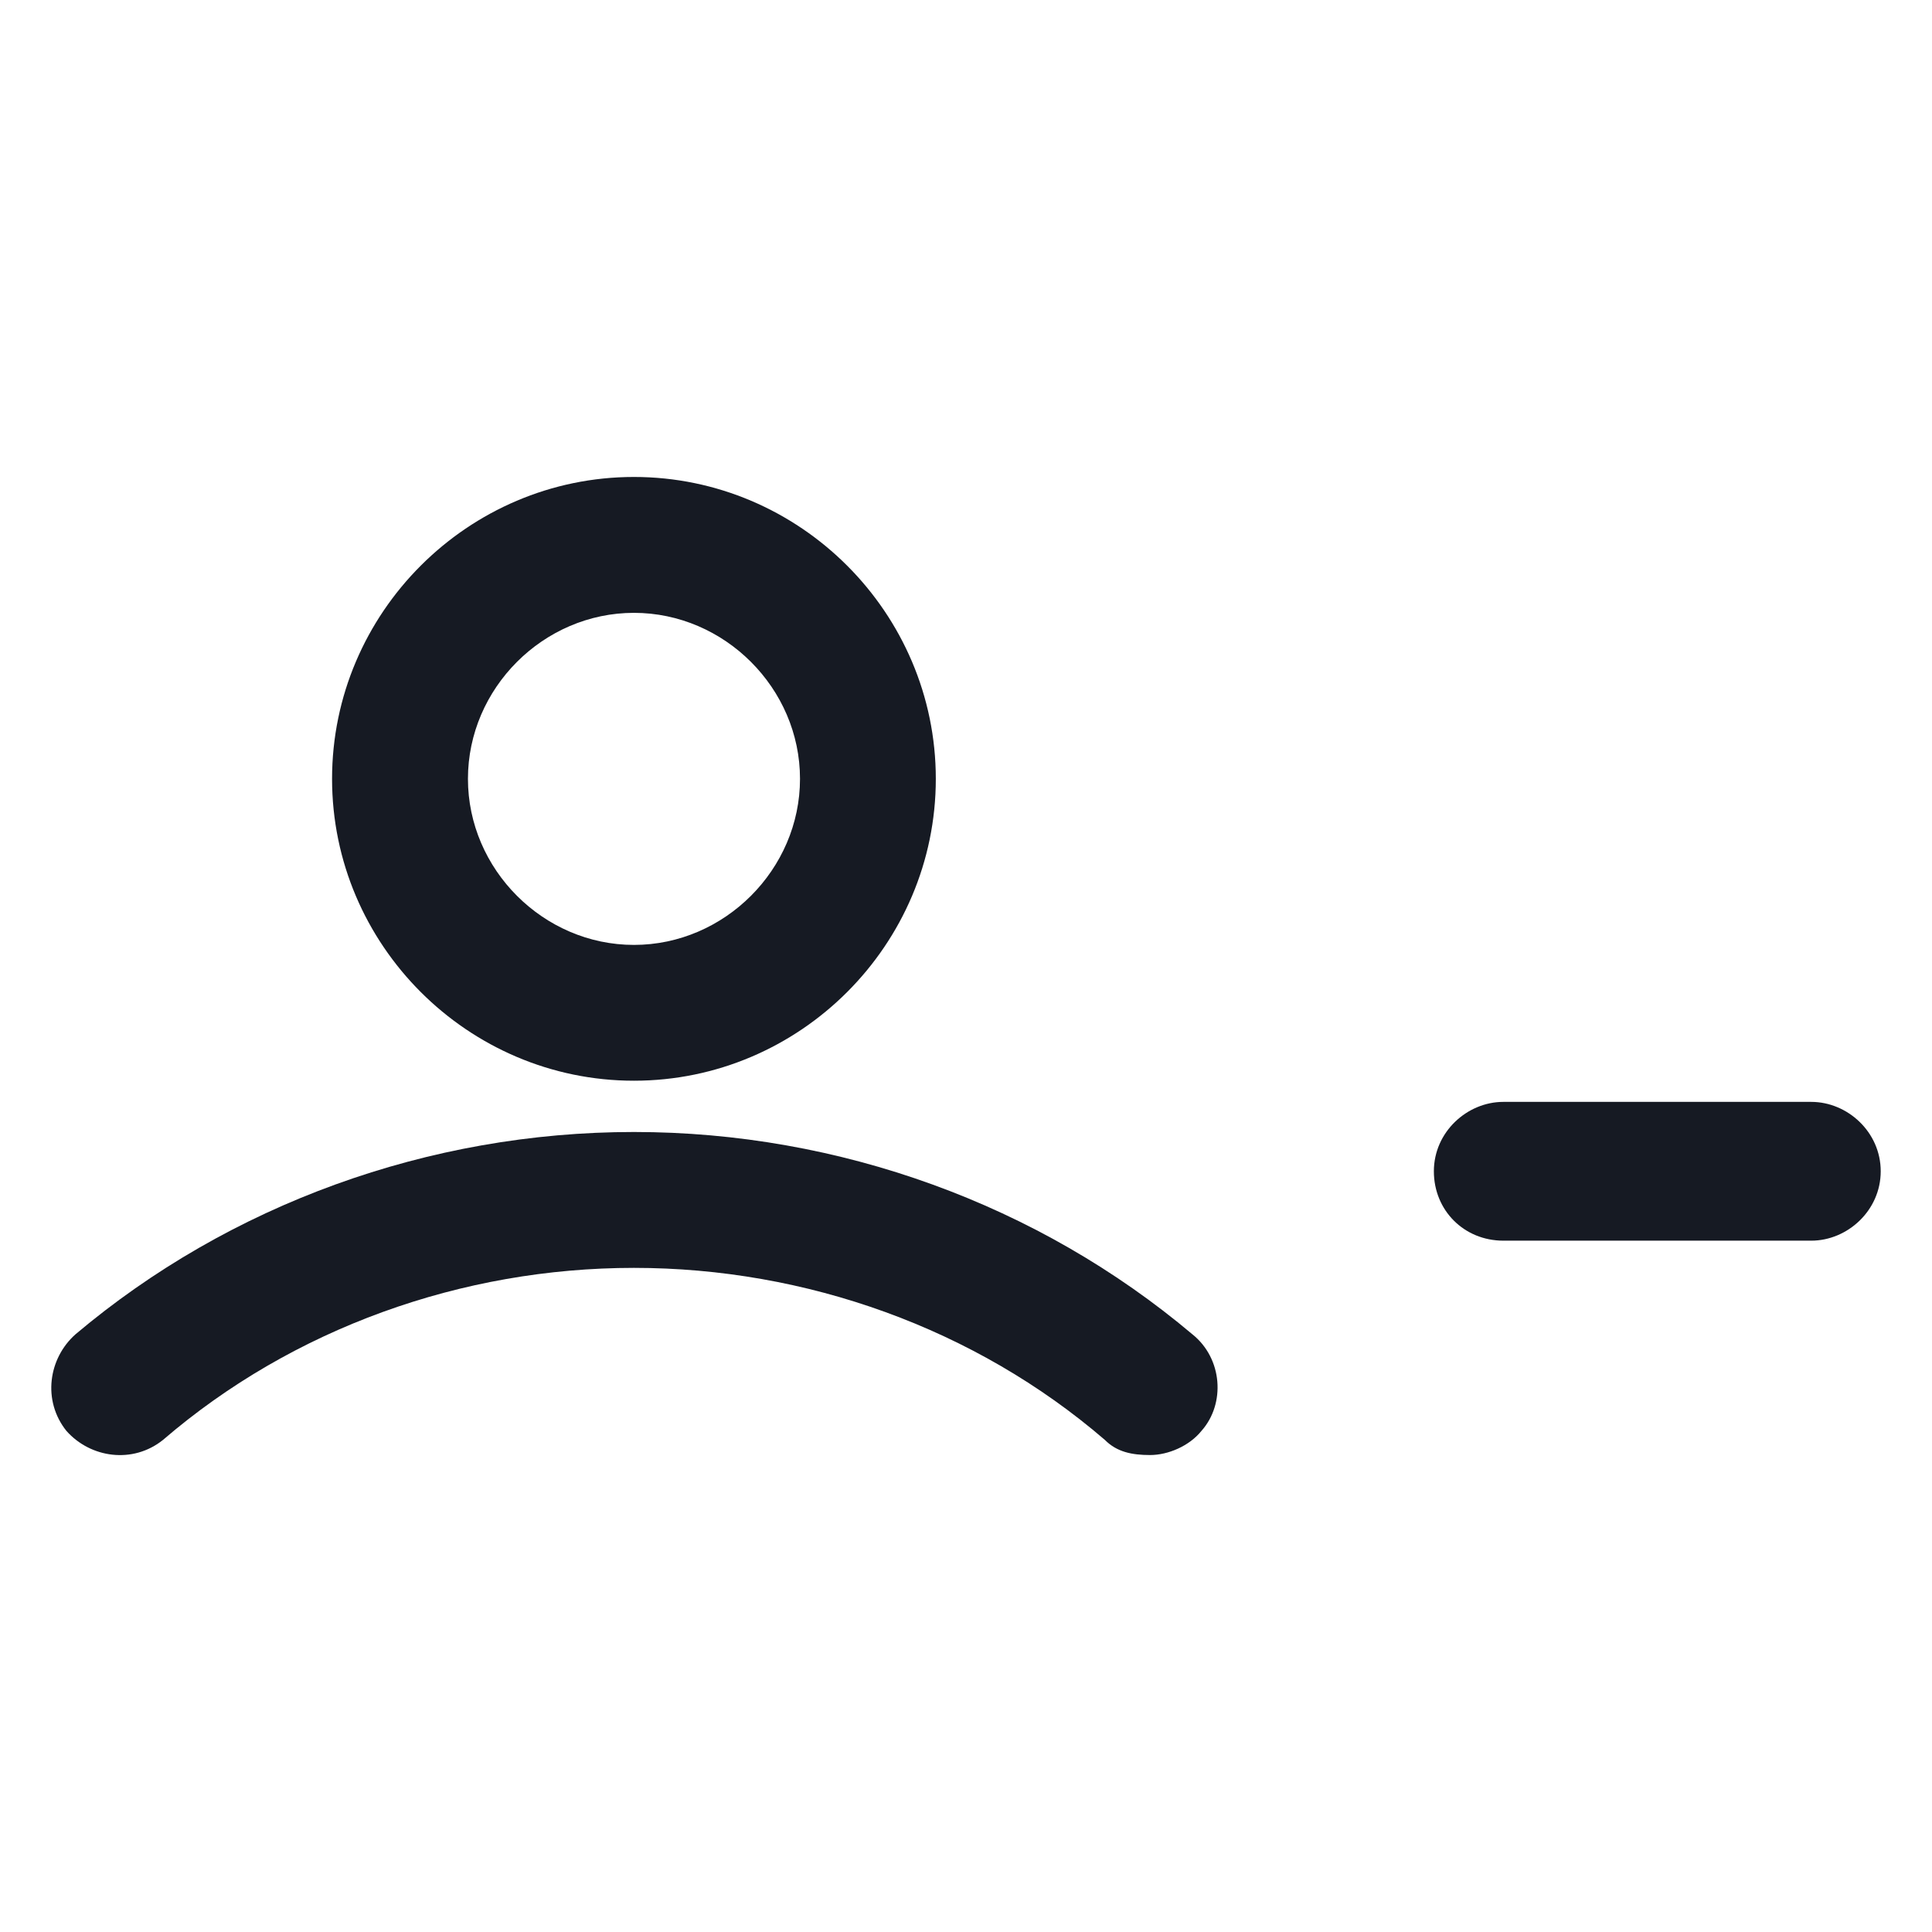 <svg width="24" height="24" viewBox="0 0 24 24" fill="none" xmlns="http://www.w3.org/2000/svg">
<path d="M7.875 13.425C9.938 13.425 11.625 11.738 11.625 9.675C11.625 7.613 9.938 5.925 7.875 5.925C5.813 5.925 4.125 7.613 4.125 9.675C4.125 11.738 5.813 13.425 7.875 13.425ZM7.875 7.613C9 7.613 9.938 8.55 9.938 9.675C9.938 10.8 9 11.738 7.875 11.738C6.75 11.738 5.813 10.8 5.813 9.675C5.813 8.55 6.75 7.613 7.875 7.613Z" fill="#161A23"/>
<path d="M7.875 14.062C5.325 14.062 2.85 14.963 0.938 16.575C0.6 16.875 0.525 17.4 0.825 17.775C1.125 18.113 1.65 18.188 2.025 17.887C3.638 16.5 5.738 15.75 7.875 15.75C10.012 15.75 12.113 16.5 13.725 17.887C13.875 18.038 14.062 18.075 14.287 18.075C14.512 18.075 14.775 17.962 14.925 17.775C15.225 17.438 15.188 16.875 14.812 16.575C12.9 14.963 10.425 14.062 7.875 14.062Z" fill="#161A23"/>
<path d="M22.5 13.688H18.675C18.225 13.688 17.812 14.062 17.812 14.55C17.812 15.037 18.188 15.412 18.675 15.412H22.5C22.95 15.412 23.363 15.037 23.363 14.55C23.363 14.062 22.95 13.688 22.5 13.688Z" fill="#161A23"/>
</svg>
